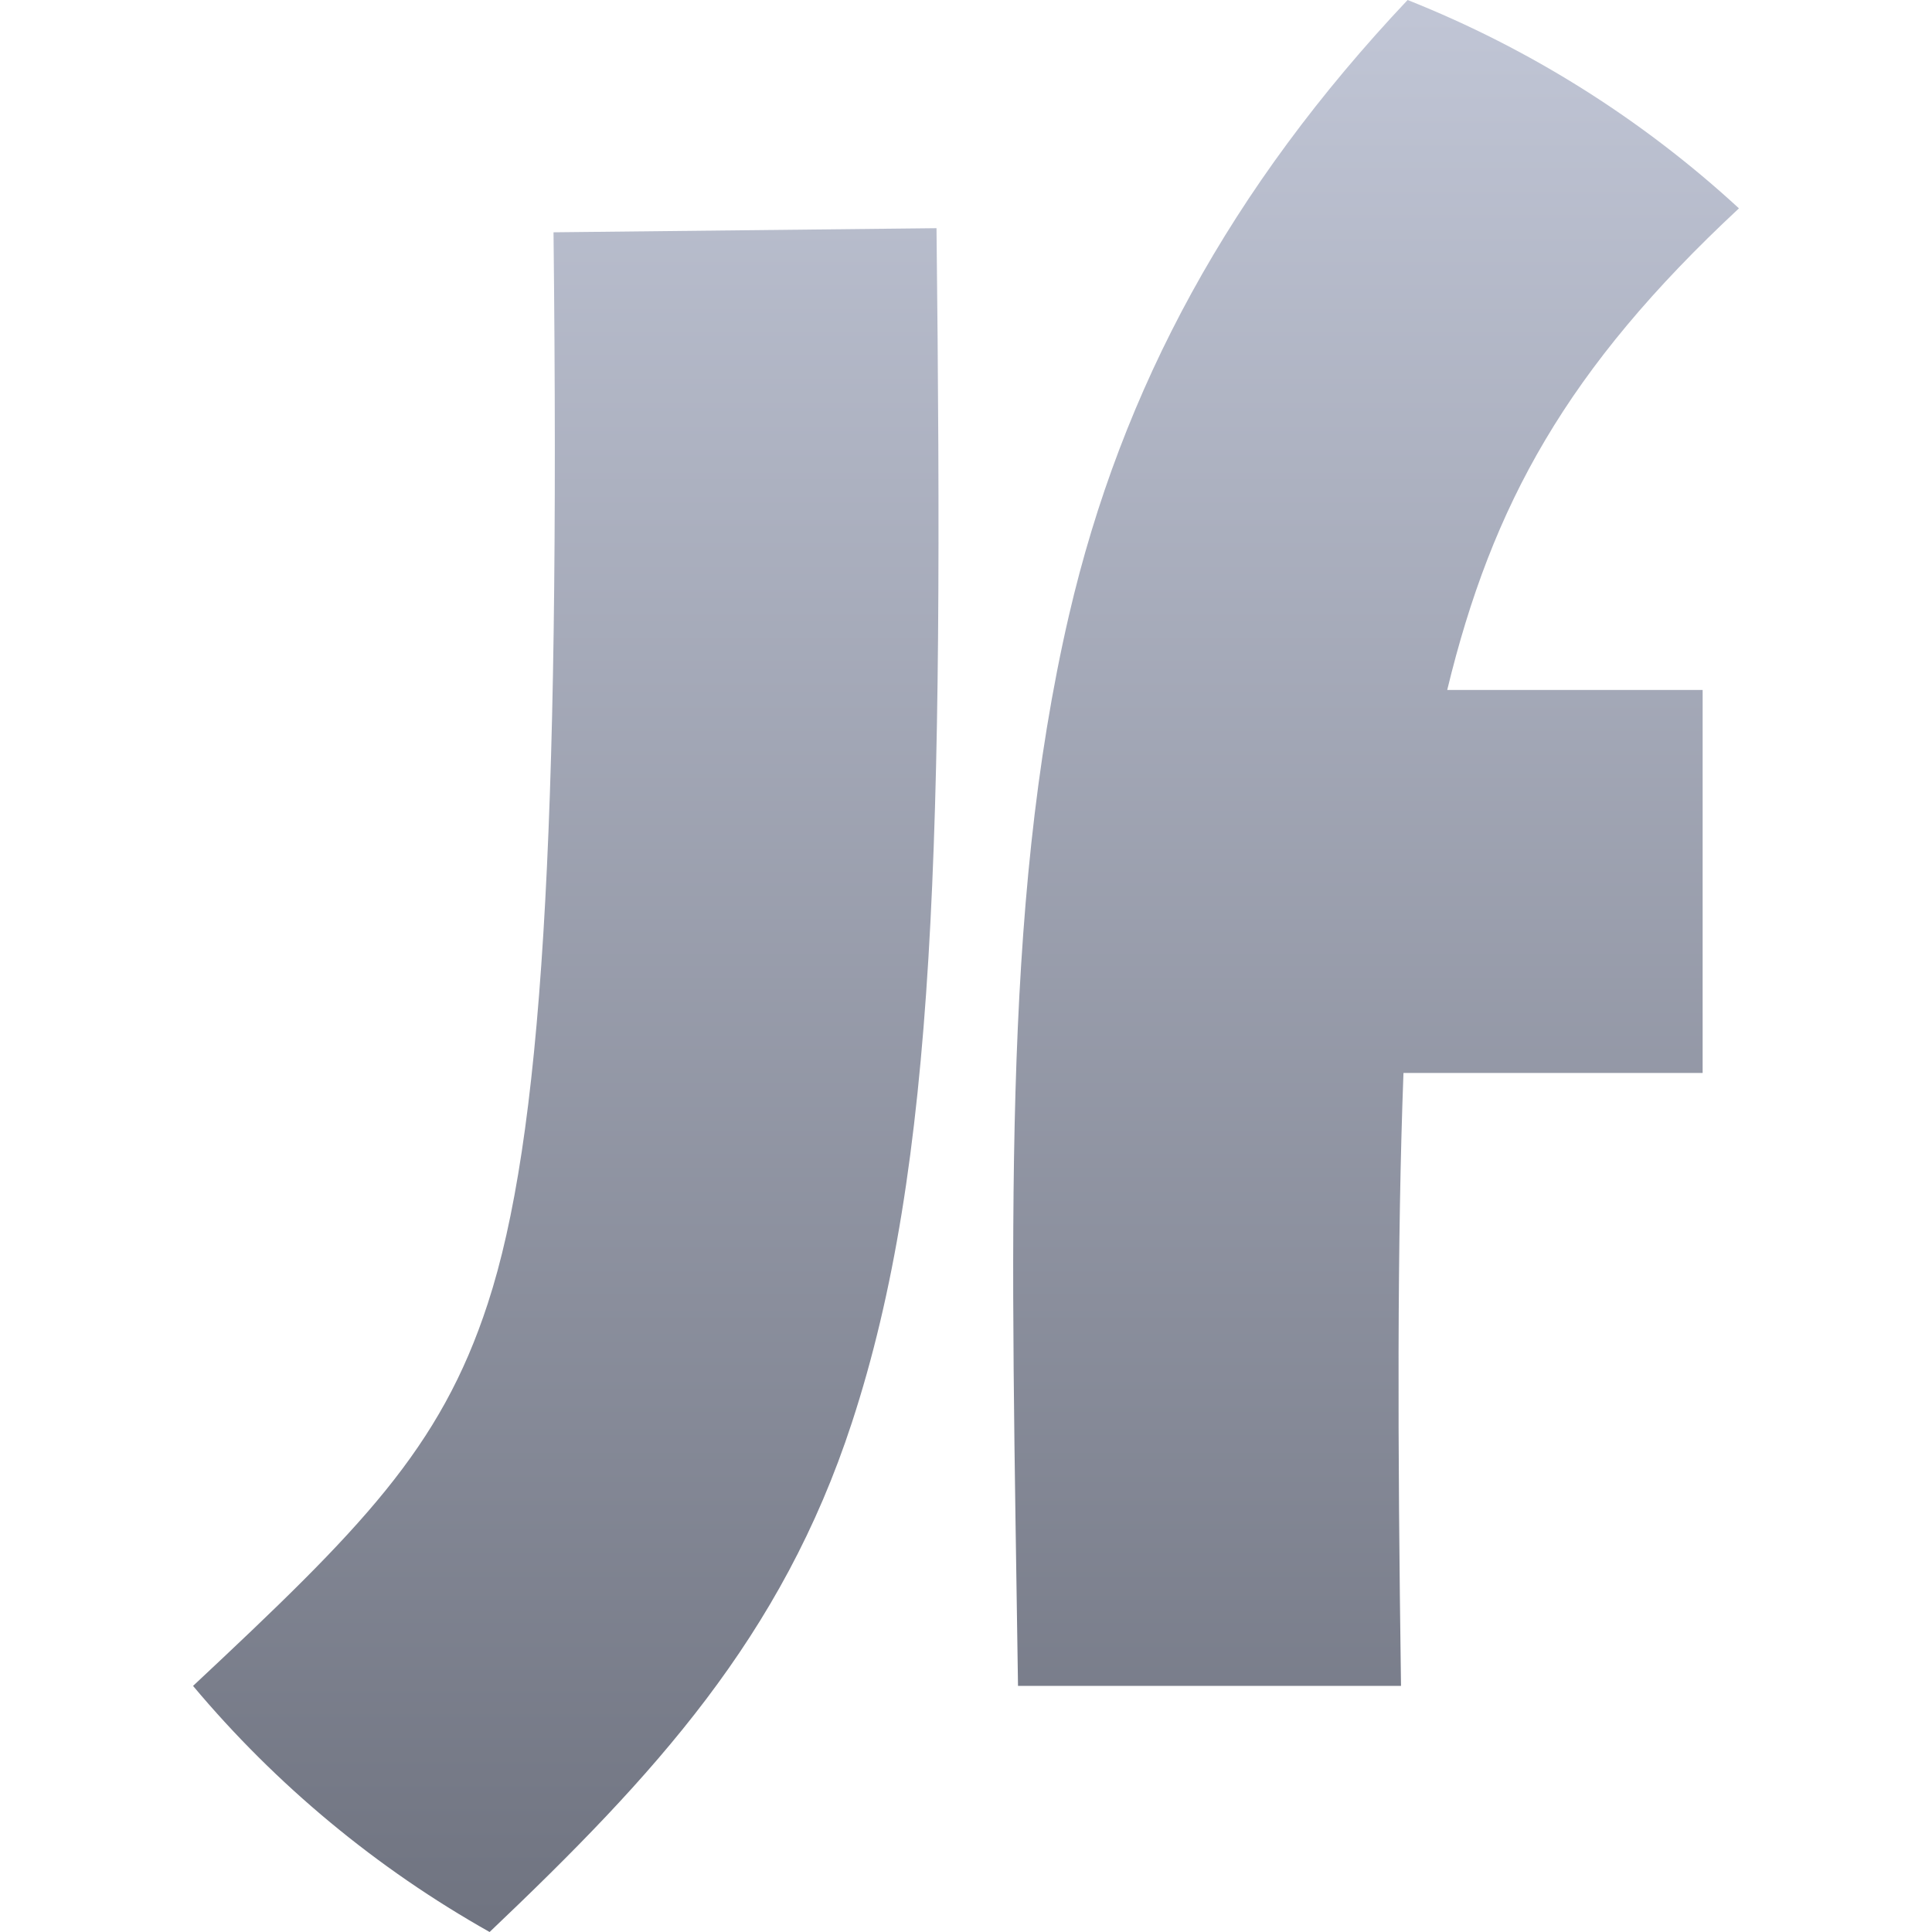<svg xmlns="http://www.w3.org/2000/svg" xmlns:xlink="http://www.w3.org/1999/xlink" width="64" height="64" viewBox="0 0 64 64" version="1.1"><defs><linearGradient id="linear0" gradientUnits="userSpaceOnUse" x1="0" y1="0" x2="0" y2="1" gradientTransform="matrix(51.211,0,0,64,6.395,0)"><stop offset="0" style="stop-color:#c1c6d6;stop-opacity:1;"/><stop offset="1" style="stop-color:#6f7380;stop-opacity:1;"/></linearGradient></defs><g id="surface1"><path style=" stroke:none;fill-rule:nonzero;fill:url(#linear0);" d="M 46.629 0 C 40.773 6.207 37.16 12.84 35.41 20.387 C 33.152 30.148 33.508 40.875 33.723 55.848 L 46.41 55.848 C 46.297 47.73 46.281 41.141 46.492 35.543 L 56.402 35.543 L 56.402 22.855 L 47.941 22.855 C 49.426 16.727 51.898 12.215 57.605 6.902 C 54.398 3.949 50.68 1.609 46.629 0 Z M 31.023 7.559 L 18.336 7.695 C 18.559 27.77 17.941 37.727 16.16 43.176 C 14.586 48.004 11.965 50.637 6.395 55.848 C 9.152 59.137 12.48 61.895 16.219 64 C 21.68 58.809 25.898 54.238 28.223 47.117 C 31.008 38.598 31.254 27.855 31.023 7.559 Z M 31.023 7.559 "/></g></svg>
